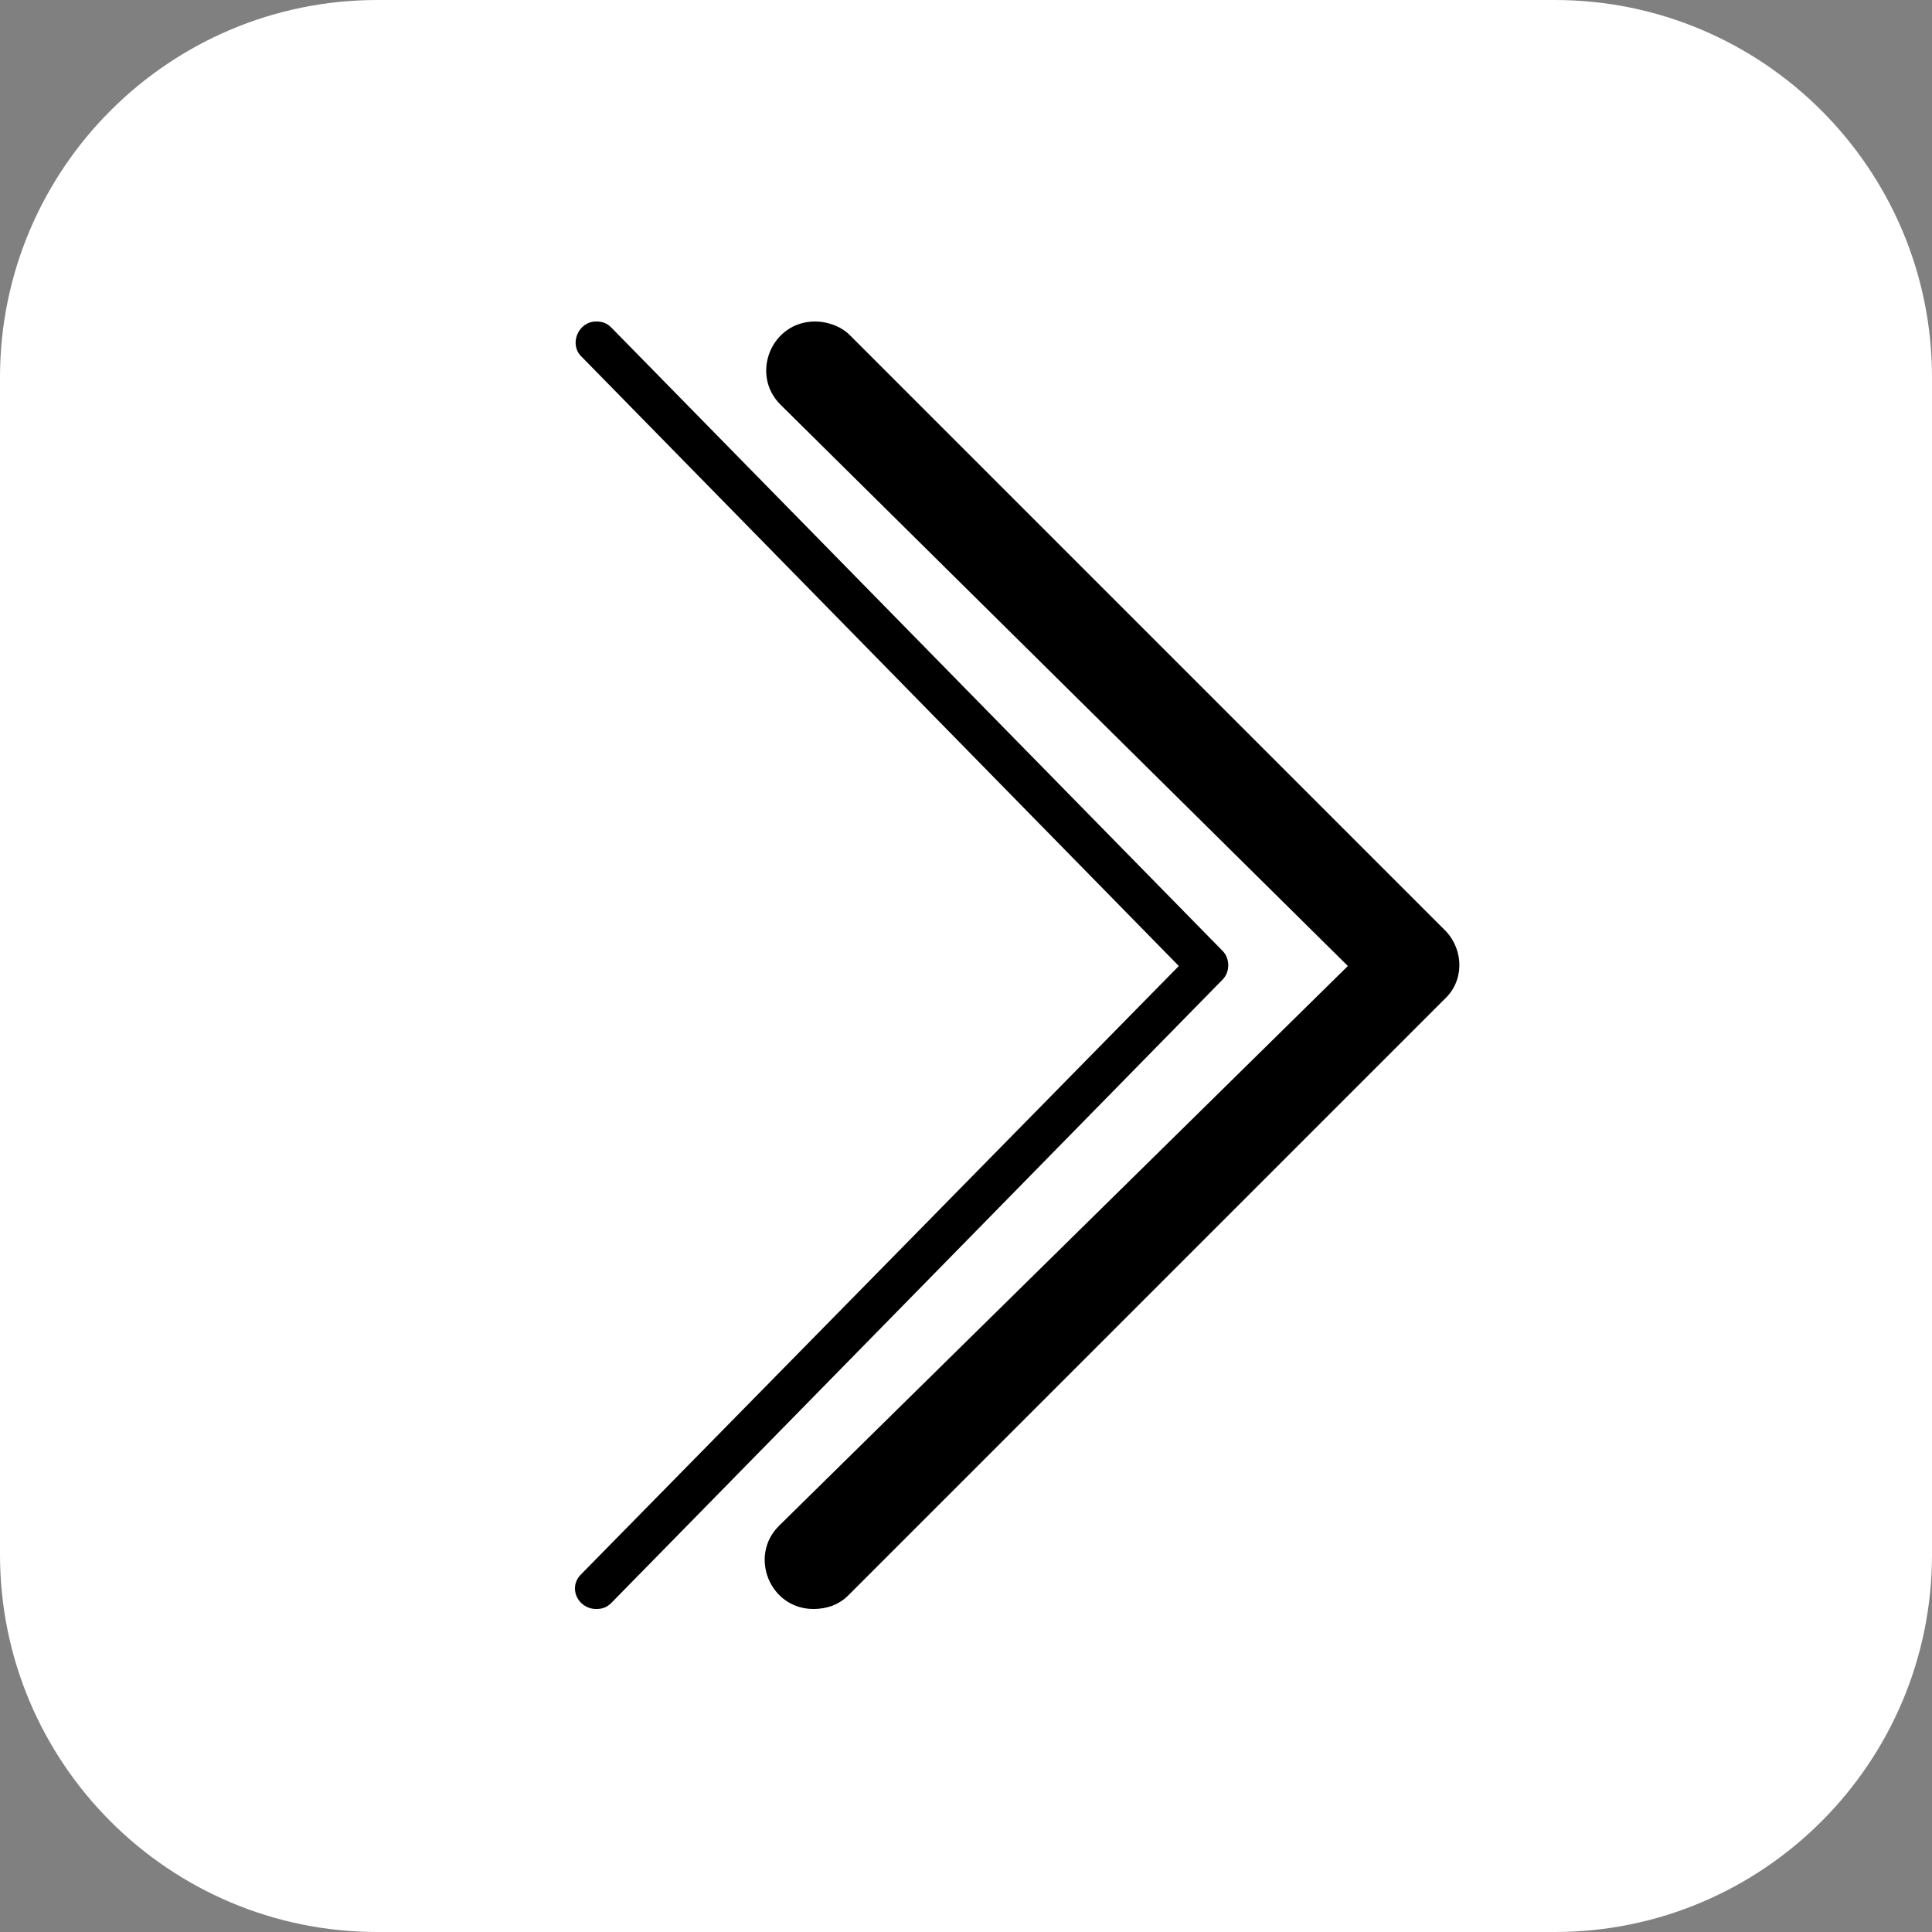 <?xml version="1.0" encoding="utf-8"?>
<!-- Generator: Adobe Illustrator 24.1.0, SVG Export Plug-In . SVG Version: 6.00 Build 0)  -->
<svg version="1.1" id="Layer_1" xmlns="http://www.w3.org/2000/svg" xmlns:xlink="http://www.w3.org/1999/xlink" x="0px" y="0px"
	 viewBox="0 0 128 128" style="enable-background:new 0 0 128 128;" xml:space="preserve">
<rect x="0" y="0" width="128" height="128" fill="#808080" stroke="none"/>
<style type="text/css">
	.st0{fill:none;}
	.st1{fill:#FFFFFF;}
	.st2{fill:#233247;}
	.st3{fill:#1FA6AA;}
	.st4{opacity:0.4;}
	.st5{fill:#332E20;}
	.st6{fill:#F2F2F1;}
	.st7{fill:#C93755;}
	.st8{fill:#FFFFFF;stroke:#233247;stroke-width:0.75;stroke-miterlimit:10;}
	.st9{fill:#1FA6AA;stroke:#1FA6AA;stroke-width:0.75;stroke-miterlimit:10;}
	.st10{fill:#233247;stroke:#233247;stroke-width:0.75;stroke-miterlimit:10;}
</style>
<path class="st1" d="M103,128H25c-13.8,0-25-11.2-25-25l0-78C0,11.2,11.2,0,25,0l78,0c13.8,0,25,11.2,25,25v78
	C128,116.8,116.8,128,103,128z"/>
<g>
	<path d="M95.7,66.2l-39.5,39.5c-0.6,0.6-1.4,0.9-2.3,0.9h0c-2.9,0-4.3-3.5-2.3-5.5L89.3,64L51.7,26.8c-2-2-0.6-5.5,2.3-5.5h0
		c0.8,0,1.7,0.3,2.3,0.9l39.5,39.5C97,63,97,65,95.7,66.2z"/>
</g>
<g>
	<path d="M39.5,106.6L39.5,106.6c0.4,0,0.7-0.1,1-0.4L81,64.9c0.5-0.5,0.5-1.4,0-1.9L40.5,21.7c-0.3-0.3-0.6-0.4-1-0.4h0
		c-1.2,0-1.8,1.5-1,2.3L78.1,64l-39.6,40.3C37.6,105.2,38.3,106.6,39.5,106.6z"/>
</g>
</svg>
